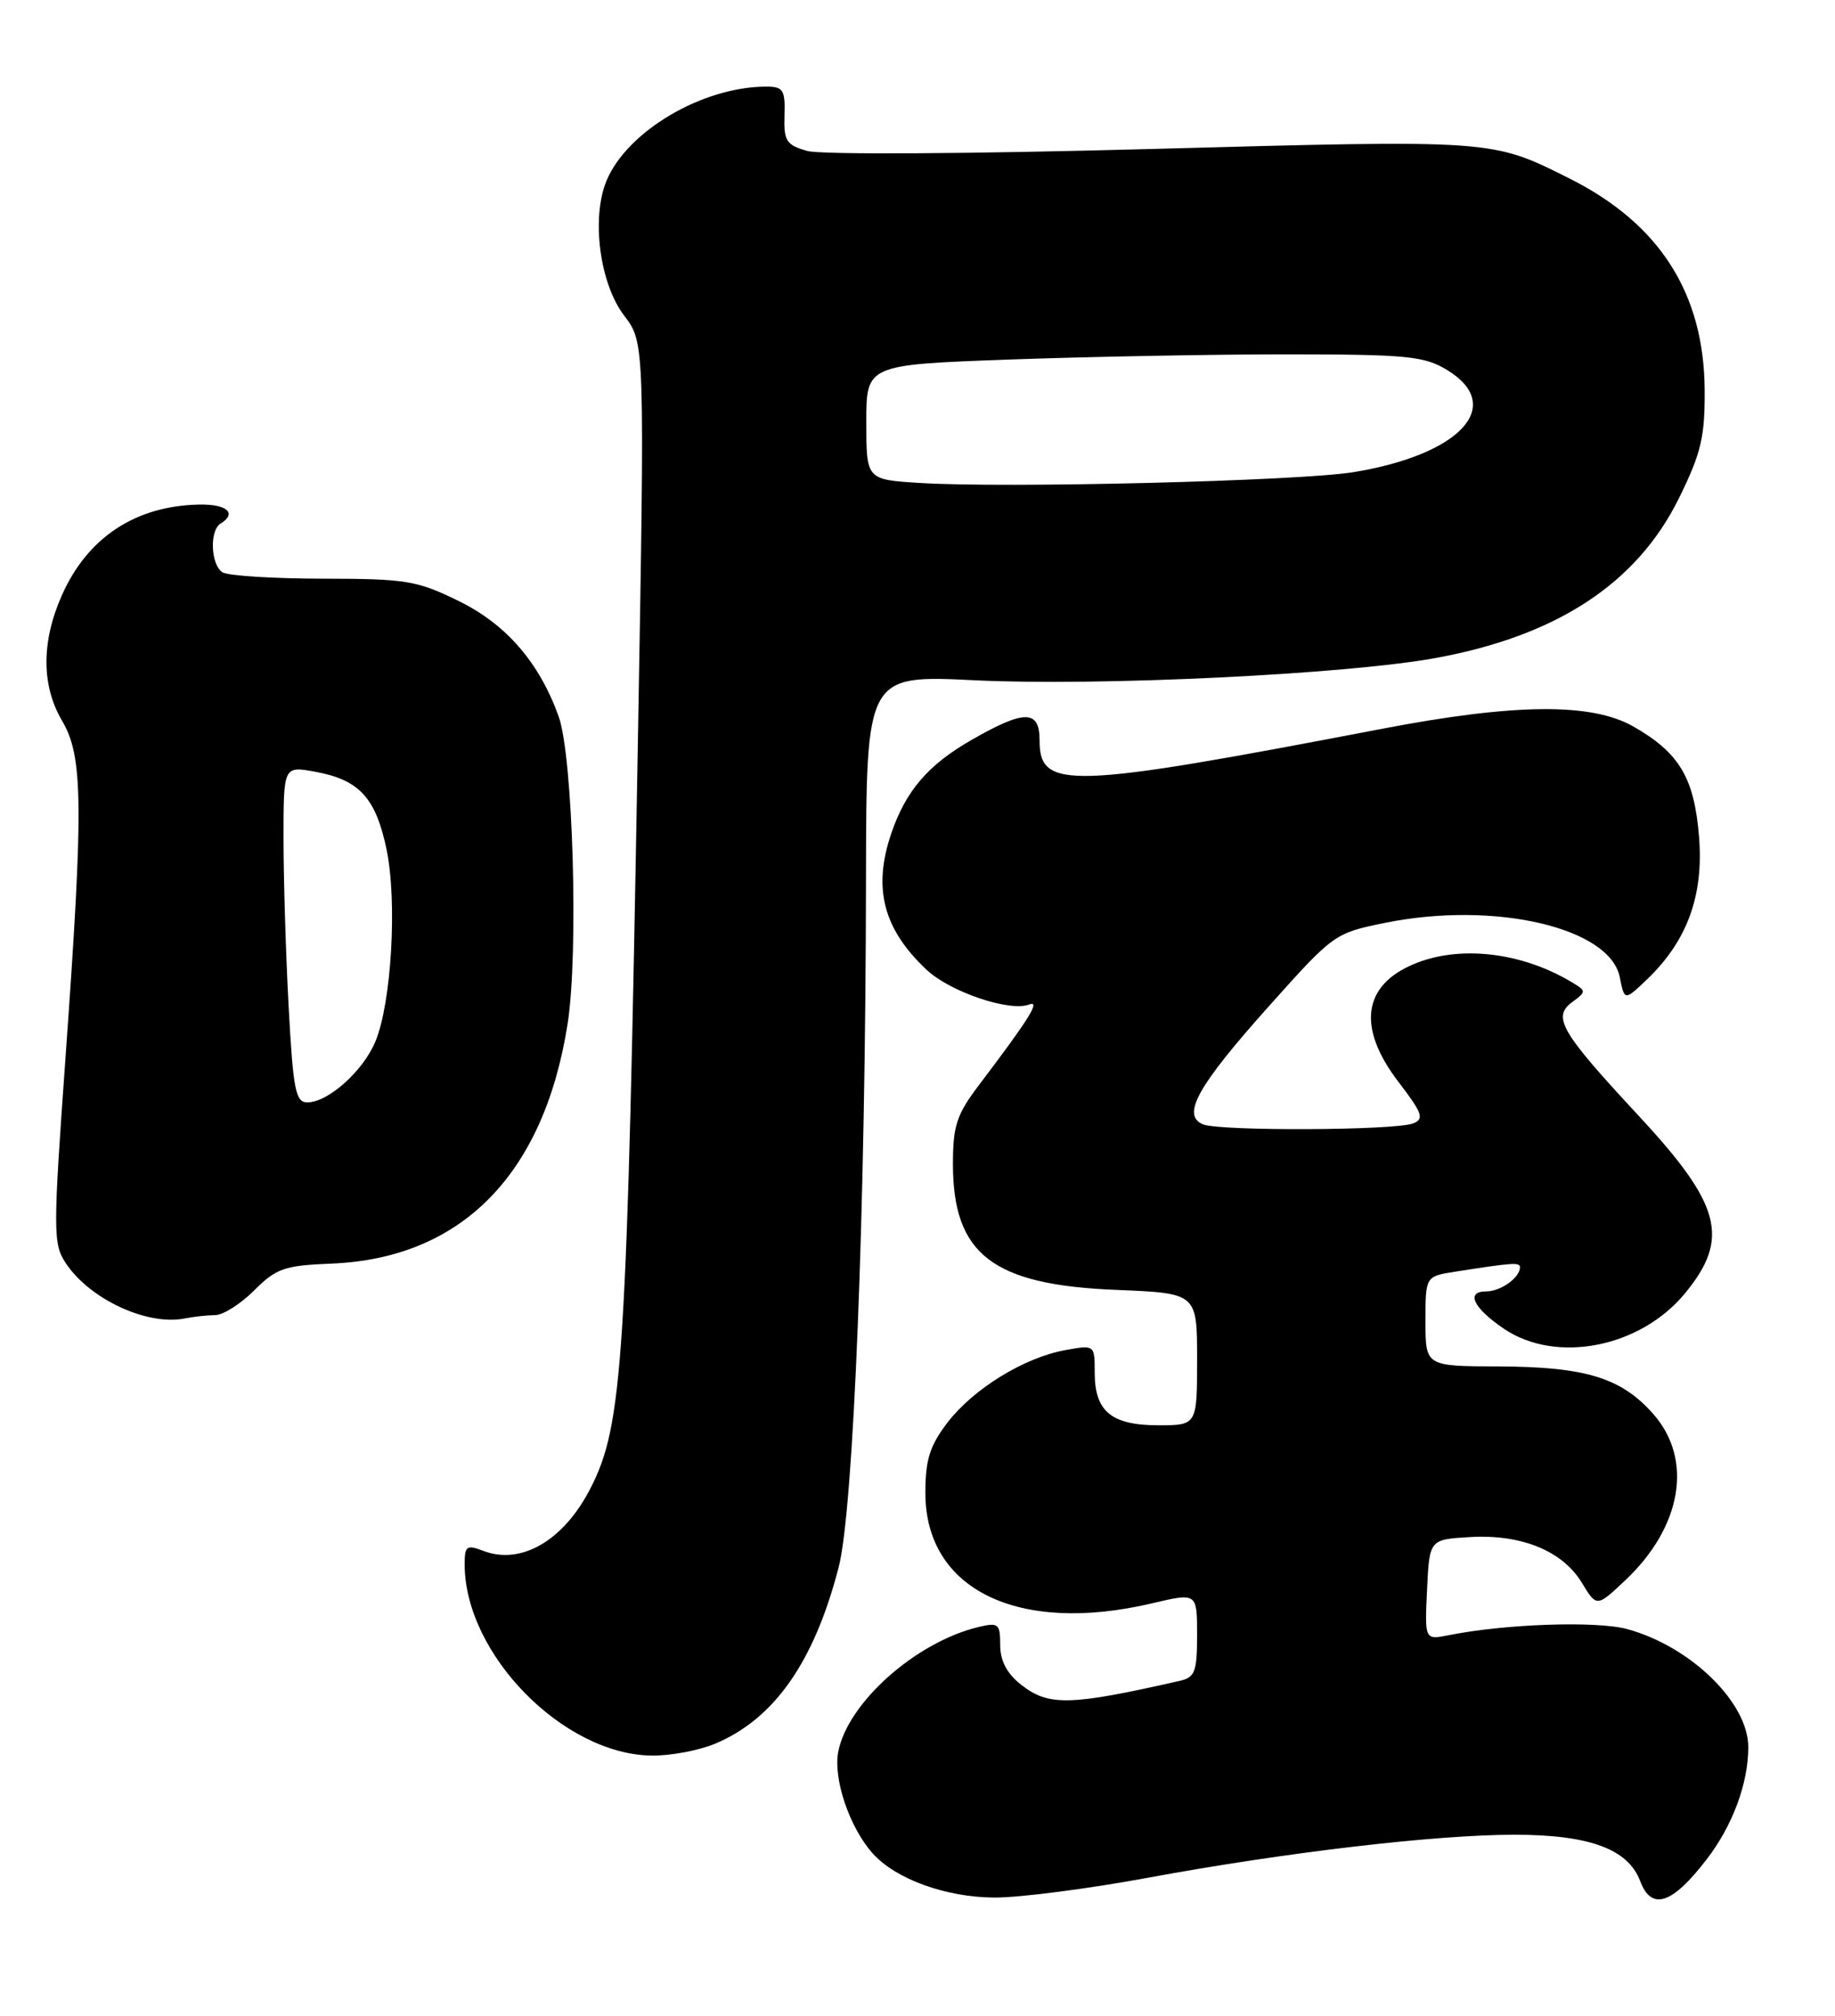 <?xml version="1.0" encoding="UTF-8" standalone="no"?>
<!DOCTYPE svg PUBLIC "-//W3C//DTD SVG 1.1//EN" "http://www.w3.org/Graphics/SVG/1.1/DTD/svg11.dtd" >
<svg xmlns="http://www.w3.org/2000/svg" xmlns:xlink="http://www.w3.org/1999/xlink" version="1.1" viewBox="0 0 233 256">
 <g >
 <path fill="currentColor"
d=" M 216.71 236.12 C 220.00 231.84 221.98 226.50 221.99 221.90 C 222.01 216.23 214.66 209.07 206.60 206.88 C 202.70 205.83 191.15 206.22 183.96 207.66 C 180.90 208.27 180.90 208.27 181.20 201.89 C 181.50 195.50 181.50 195.50 186.66 195.20 C 193.19 194.82 198.39 196.95 200.85 200.99 C 202.74 204.11 202.74 204.11 206.37 200.69 C 213.56 193.91 215.01 185.36 209.95 179.60 C 205.89 174.97 201.34 173.57 190.25 173.53 C 181.00 173.50 181.00 173.50 181.00 167.80 C 181.00 162.09 181.00 162.09 184.75 161.50 C 192.08 160.35 193.00 160.28 193.00 160.94 C 193.00 162.25 190.56 164.00 188.72 164.00 C 186.06 164.00 187.06 166.10 190.97 168.75 C 197.59 173.23 208.26 171.15 213.94 164.26 C 219.69 157.29 218.58 153.01 208.09 141.72 C 198.18 131.05 197.07 129.16 199.62 127.27 C 201.45 125.92 201.45 125.85 199.50 124.69 C 193.15 120.90 185.31 120.01 179.55 122.42 C 173.02 125.14 172.31 130.50 177.55 137.37 C 180.63 141.39 180.88 142.11 179.42 142.67 C 177.08 143.57 154.90 143.66 152.76 142.79 C 149.97 141.64 152.05 137.92 161.21 127.68 C 169.35 118.58 169.47 118.49 175.96 117.18 C 189.80 114.40 204.41 117.80 205.67 124.09 C 206.27 127.11 206.27 127.11 209.14 124.37 C 214.24 119.48 216.33 113.74 215.74 106.30 C 215.13 98.77 213.25 95.61 207.41 92.27 C 202.10 89.23 192.35 89.32 175.50 92.55 C 135.56 100.21 132.00 100.33 132.00 94.02 C 132.00 90.11 130.10 90.10 123.34 93.98 C 117.83 97.14 115.00 100.44 113.15 105.90 C 110.81 112.82 112.16 118.00 117.66 123.16 C 120.65 125.97 128.19 128.52 130.67 127.57 C 132.17 127.00 130.74 129.30 124.28 137.83 C 121.47 141.54 121.00 142.96 121.00 147.83 C 121.01 159.31 126.03 163.18 141.75 163.81 C 152.00 164.23 152.00 164.23 152.00 172.61 C 152.00 181.00 152.00 181.00 147.07 181.00 C 141.12 181.00 139.00 179.24 139.00 174.32 C 139.00 170.78 139.00 170.78 135.25 171.46 C 130.00 172.42 123.57 176.39 120.28 180.69 C 118.05 183.62 117.50 185.39 117.50 189.60 C 117.50 201.87 129.28 207.61 146.25 203.62 C 152.00 202.26 152.00 202.26 152.00 207.61 C 152.00 212.34 151.74 213.02 149.75 213.47 C 135.83 216.63 133.15 216.70 129.63 213.93 C 127.85 212.53 127.00 210.90 127.00 208.91 C 127.00 206.20 126.78 206.02 124.25 206.62 C 116.26 208.54 107.61 216.26 106.43 222.50 C 105.79 225.93 107.87 232.07 110.79 235.35 C 113.70 238.63 120.10 240.95 126.28 240.98 C 129.46 240.99 138.23 239.86 145.78 238.46 C 163.21 235.24 182.28 233.00 192.28 233.00 C 201.81 233.00 206.72 234.81 208.26 238.88 C 209.70 242.70 212.31 241.85 216.71 236.12 Z  M 90.78 221.45 C 98.31 218.30 103.37 211.09 106.49 199.03 C 108.39 191.71 109.91 153.49 109.96 111.61 C 110.00 85.72 110.00 85.72 123.75 86.39 C 139.43 87.16 170.77 85.65 182.21 83.58 C 197.68 80.77 207.86 74.09 213.20 63.24 C 216.01 57.53 216.49 55.48 216.45 49.51 C 216.37 37.24 210.72 28.40 199.29 22.67 C 189.38 17.70 189.81 17.74 146.20 18.92 C 123.10 19.55 104.20 19.66 102.50 19.17 C 99.84 18.41 99.51 17.91 99.61 14.66 C 99.71 11.42 99.45 11.00 97.31 11.00 C 89.21 11.00 79.63 16.65 77.01 22.96 C 75.06 27.69 76.14 36.01 79.26 40.09 C 81.88 43.53 81.88 43.53 80.99 94.51 C 79.61 172.99 79.11 180.91 74.98 189.00 C 71.60 195.62 66.20 198.79 61.39 196.96 C 59.25 196.14 59.00 196.32 59.00 198.66 C 59.00 210.04 71.52 222.83 82.78 222.95 C 85.14 222.98 88.74 222.30 90.78 221.45 Z  M 27.33 167.01 C 28.33 167.01 30.56 165.59 32.28 163.87 C 35.08 161.07 36.12 160.71 42.08 160.47 C 58.60 159.81 69.09 149.14 72.08 129.97 C 73.48 120.98 72.75 96.05 70.94 91.00 C 68.48 84.14 64.28 79.28 58.25 76.33 C 52.96 73.73 51.58 73.50 41.00 73.49 C 34.67 73.48 28.94 73.12 28.25 72.68 C 26.76 71.73 26.58 67.38 28.00 66.50 C 30.15 65.17 28.82 64.00 25.25 64.08 C 17.19 64.24 11.09 68.28 7.85 75.61 C 5.24 81.51 5.25 87.06 7.88 91.53 C 10.56 96.06 10.62 102.22 8.33 134.14 C 6.73 156.39 6.73 157.94 8.33 160.38 C 11.35 164.98 18.71 168.41 23.50 167.43 C 24.60 167.21 26.32 167.02 27.33 167.01 Z  M 116.75 61.33 C 110.00 60.91 110.00 60.91 110.00 53.61 C 110.00 46.32 110.00 46.32 128.16 45.66 C 138.15 45.30 154.01 45.00 163.41 45.00 C 178.68 45.01 180.85 45.22 183.75 46.99 C 191.17 51.51 185.48 57.73 171.87 59.96 C 164.96 61.09 127.67 62.02 116.75 61.33 Z  M 36.65 127.84 C 36.29 121.16 36.00 111.54 36.00 106.48 C 36.00 97.27 36.00 97.27 40.03 98.01 C 45.62 99.03 47.71 101.31 49.08 107.86 C 50.46 114.49 49.71 127.37 47.66 132.28 C 46.09 136.04 41.65 140.00 39.02 140.00 C 37.53 140.00 37.22 138.40 36.65 127.84 Z "/>
</g>
</svg>